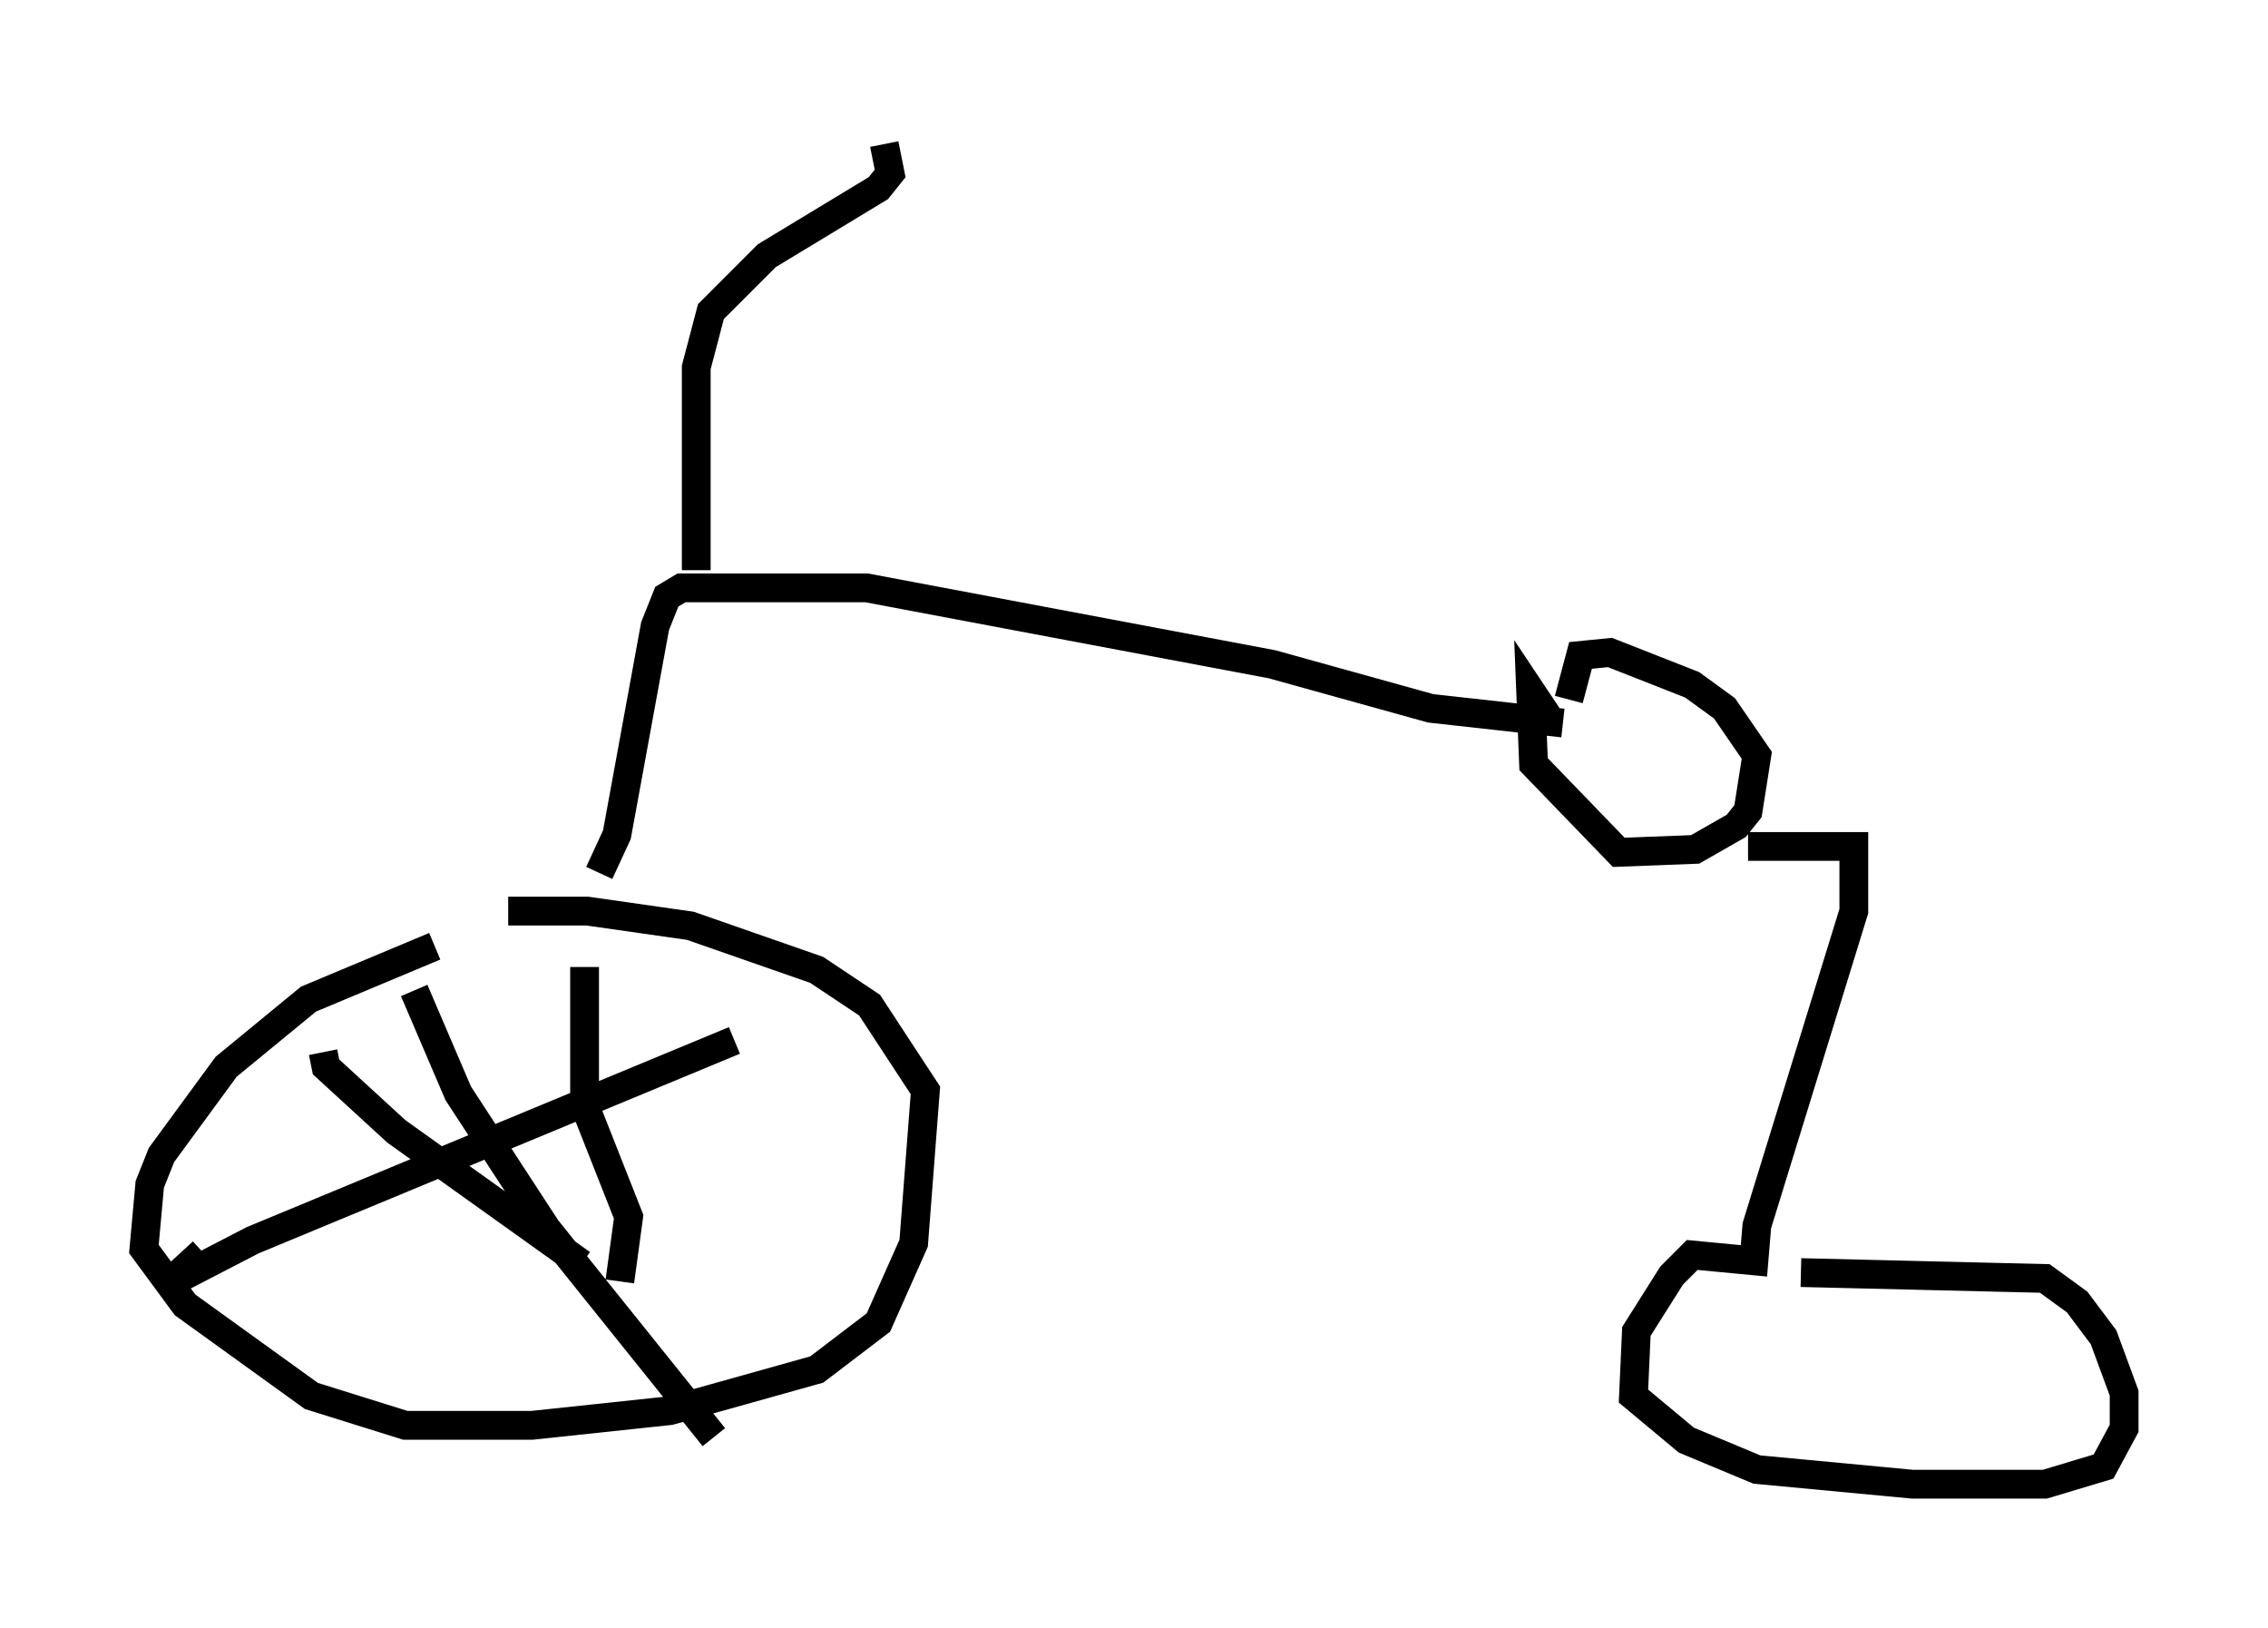 <?xml version="1.0" encoding="utf-8" ?>
<svg baseProfile="full" height="56.551" version="1.1" width="78.805" xmlns="http://www.w3.org/2000/svg" xmlns:ev="http://www.w3.org/2001/xml-events" xmlns:xlink="http://www.w3.org/1999/xlink"><defs /><rect fill="white" height="56.551" width="78.805" x="0" y="0" /><path d="M19.496, 31.746 m-4.39, 1.123 l-4.39, 1.838 -2.858, 2.348 l-2.246, 3.063 -0.408, 1.021 l-0.204, 2.246 1.429, 1.94 l4.39, 3.165 3.267, 1.021 l4.39, 0.0 4.798, -0.51 l5.104, -1.429 2.144, -1.633 l1.225, -2.756 0.408, -5.308 l-1.94, -2.96 -1.838, -1.225 l-4.39, -1.531 -3.573, -0.51 l-2.756, 0.0 m-3.267, 2.756 l1.531, 3.573 3.063, 4.696 l5.819, 7.248 m5.308, -15.006 l0.102, 0.0 m-4.696, 1.225 l-16.742, 6.942 -2.96, 1.531 l1.225, -1.123 m13.271, -9.902 l0.0, 4.798 1.531, 3.879 l-0.306, 2.246 m-10.311, -7.963 l0.102, 0.51 2.45, 2.246 l6.431, 4.594 m0.613, -13.577 l0.613, -1.327 1.327, -7.248 l0.408, -1.021 0.51, -0.306 l6.431, 0.0 14.088, 2.654 l5.513, 1.531 4.594, 0.51 m0.204, -0.817 l0.408, -1.531 1.021, -0.102 l2.858, 1.123 1.123, 0.817 l1.123, 1.633 -0.306, 1.94 l-0.408, 0.51 -1.429, 0.817 l-2.654, 0.102 -2.96, -3.063 l-0.102, -2.552 0.613, 0.919 m6.942, 4.492 l3.675, 0.0 0.0, 2.246 l-3.369, 10.923 -0.102, 1.225 l-2.144, -0.204 -0.715, 0.715 l-1.225, 1.94 -0.102, 2.246 l1.838, 1.531 2.45, 1.021 l5.41, 0.51 4.594, 0.0 l2.042, -0.613 0.715, -1.327 l0.0, -1.225 -0.715, -1.94 l-0.919, -1.225 -1.123, -0.817 l-8.473, -0.204 m-38.384, -24.398 l0.0, -7.044 0.51, -1.94 l1.94, -1.94 3.879, -2.348 l0.408, -0.51 -0.204, -1.021 " fill="none" stroke="black" stroke-width="1" /></svg>